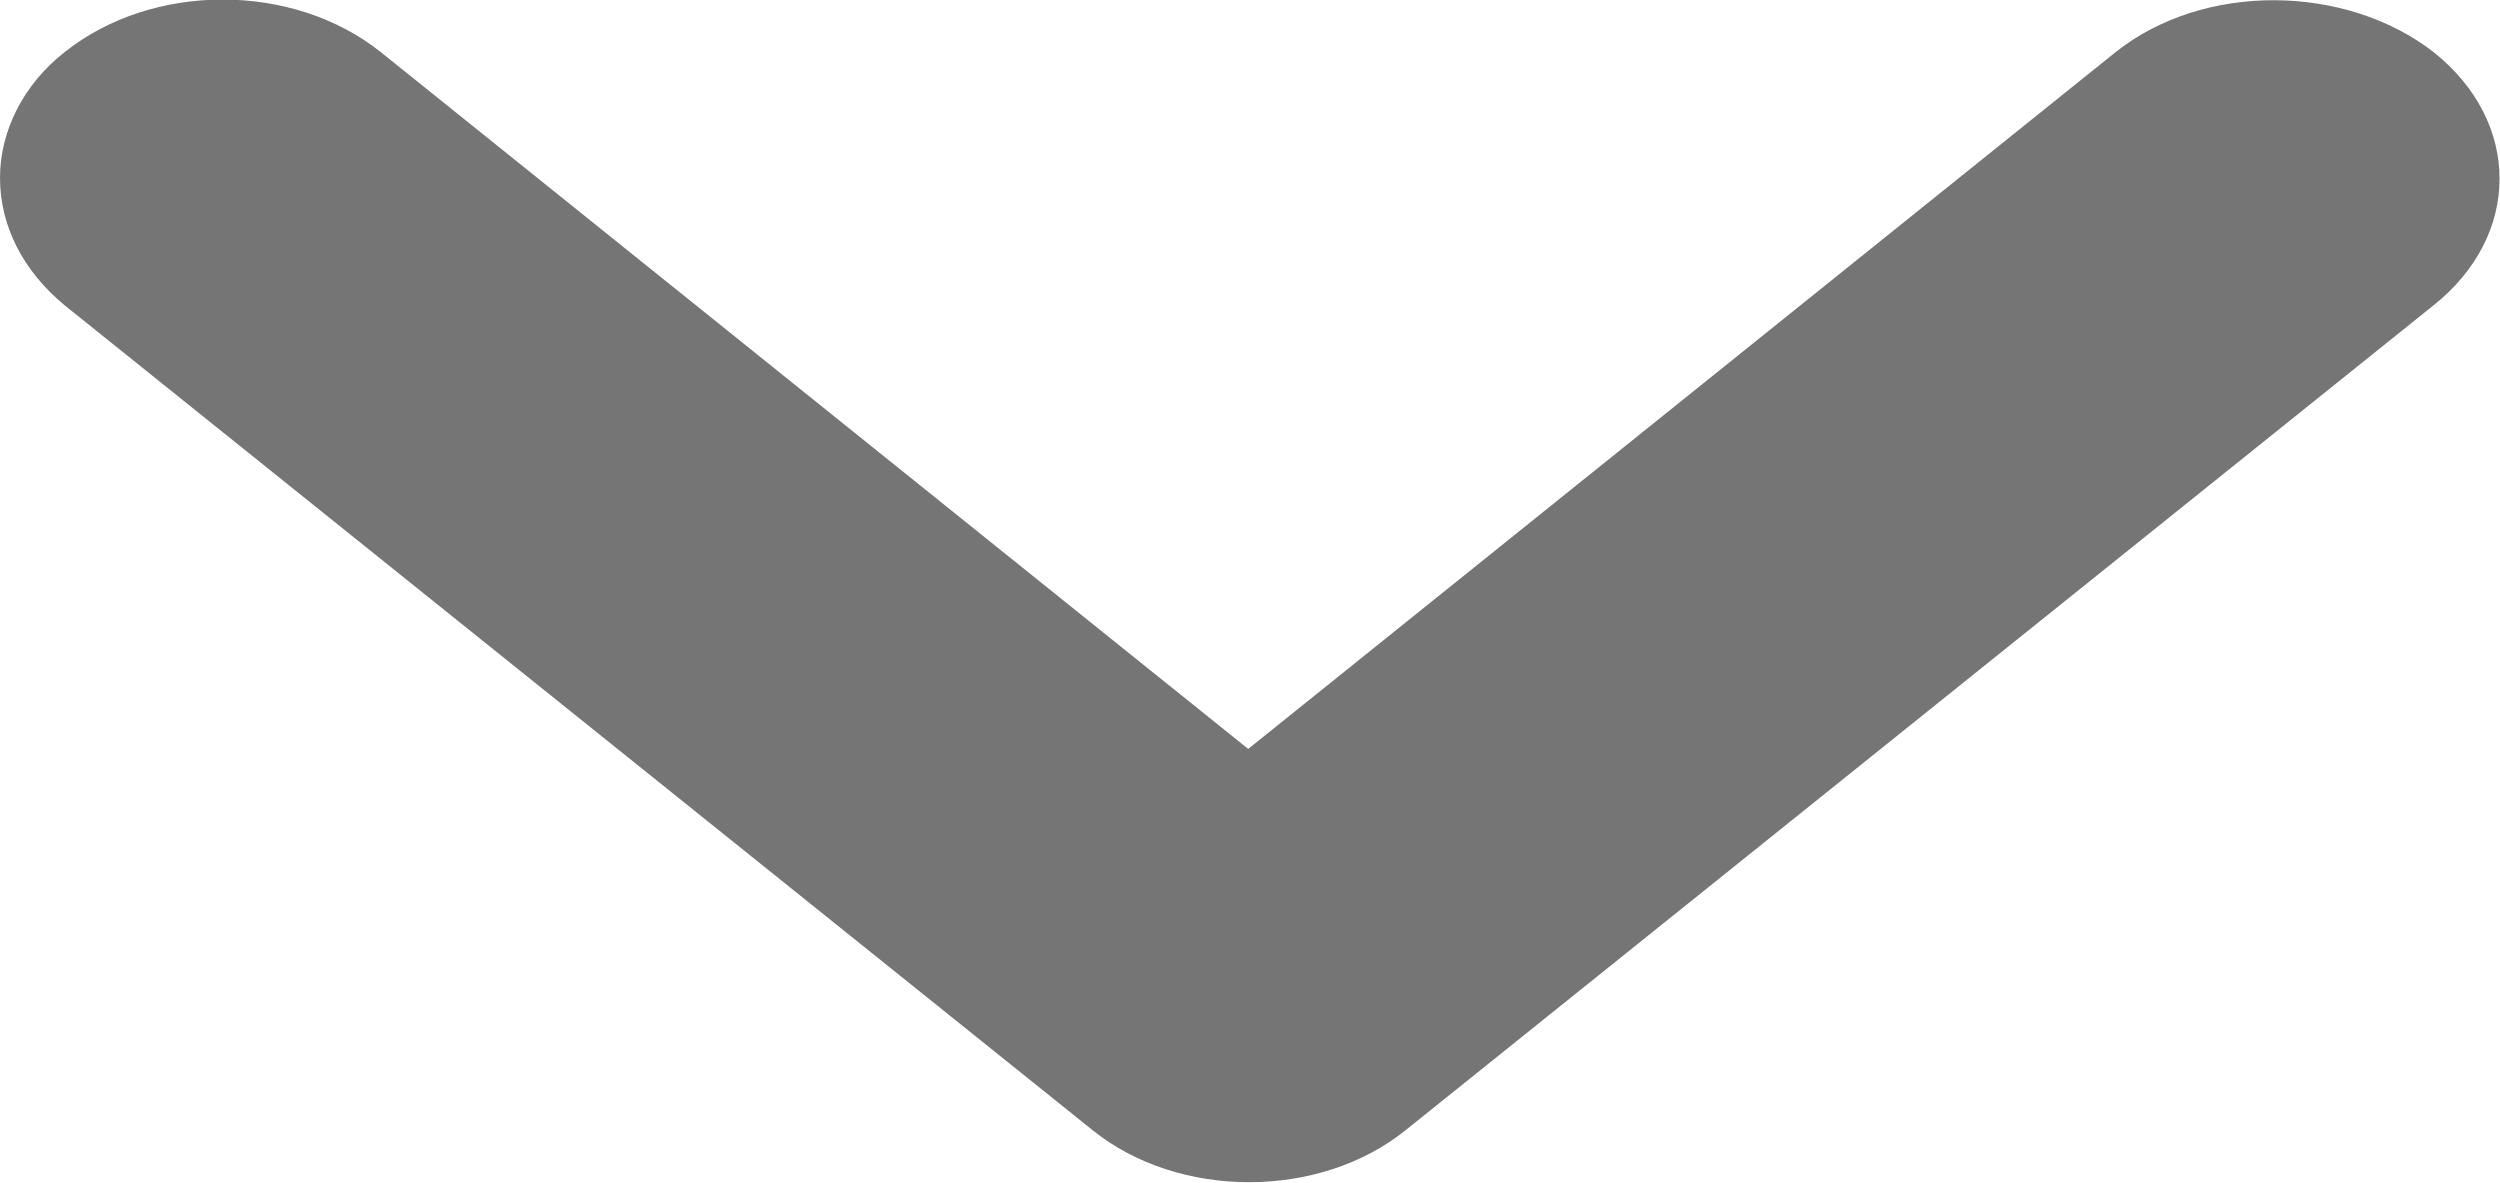 ﻿<svg width="13.92" height="6.585" viewBox="0 0 13.92 6.585" fill="none" xmlns="http://www.w3.org/2000/svg" xmlns:xlink="http://www.w3.org/1999/xlink">
	<desc>
			Created with Pixso.
	</desc>
	<defs/>
	<path id="icon/hardware/keyboard_arrow_left_24px" d="M11.78 0.29L6.95 4.17L2.12 0.29C1.63 -0.1 0.85 -0.1 0.36 0.29C0.13 0.47 0 0.73 0 0.99C0 1.26 0.13 1.51 0.36 1.7L6.08 6.29C6.56 6.68 7.35 6.68 7.83 6.29L13.55 1.7C14.04 1.31 14.04 0.68 13.55 0.29C13.06 -0.09 12.27 -0.1 11.78 0.29Z" fill="#000000" fill-opacity="0.54" fill-rule="evenodd"/>
</svg>